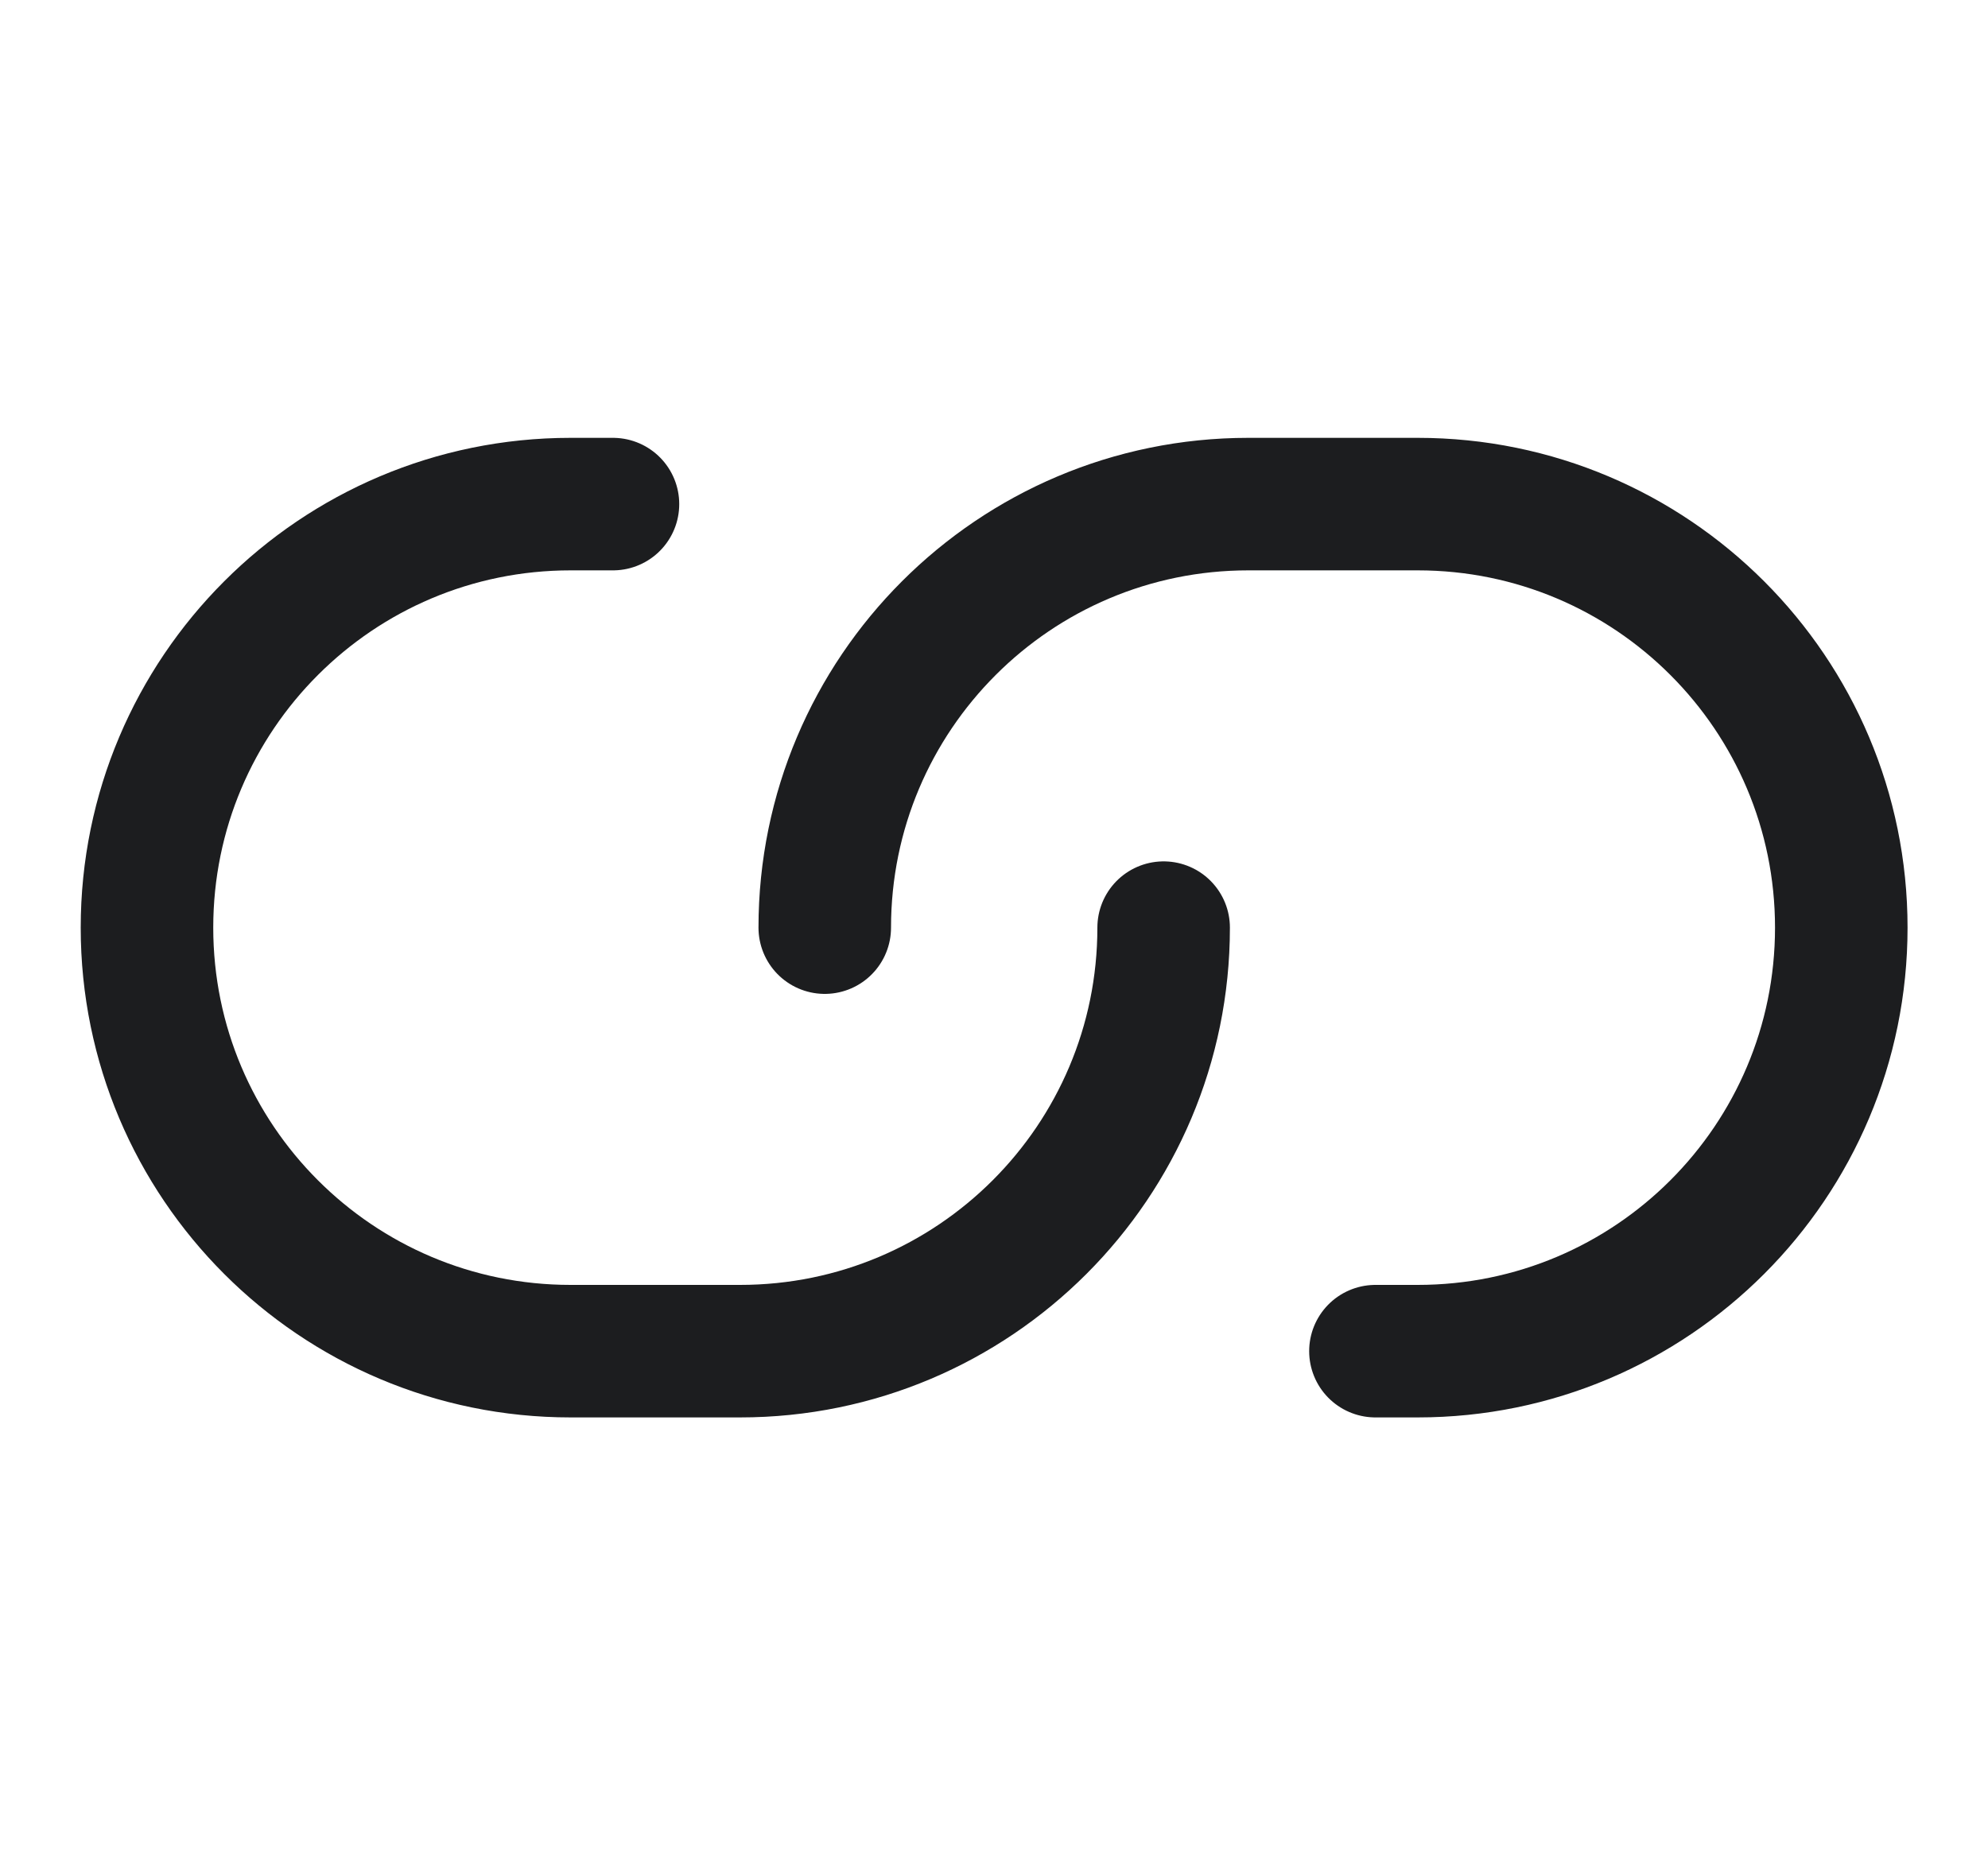 <svg width="15" height="14" viewBox="0 0 15 14" fill="none" xmlns="http://www.w3.org/2000/svg">
<g clip-path="url(#clip0_7654_88280)">
<path d="M4.625 3.804H4.305C2.54 3.804 1.109 5.235 1.109 7C1.109 8.765 2.54 10.196 4.305 10.196H5.584C7.349 10.196 8.78 8.765 8.78 7M10.378 10.196H10.697C12.463 10.196 13.893 8.765 13.893 7C13.893 5.235 12.463 3.804 10.697 3.804H9.419C7.654 3.804 6.223 5.235 6.223 7" stroke="#1C1D1F" stroke-linecap="round" stroke-linejoin="round"/>
</g>
<defs>
<clipPath id="clip0_7654_88280">
<rect width="14" height="14" fill="white" transform="translate(0.5)"/>
</clipPath>
</defs>
</svg>
